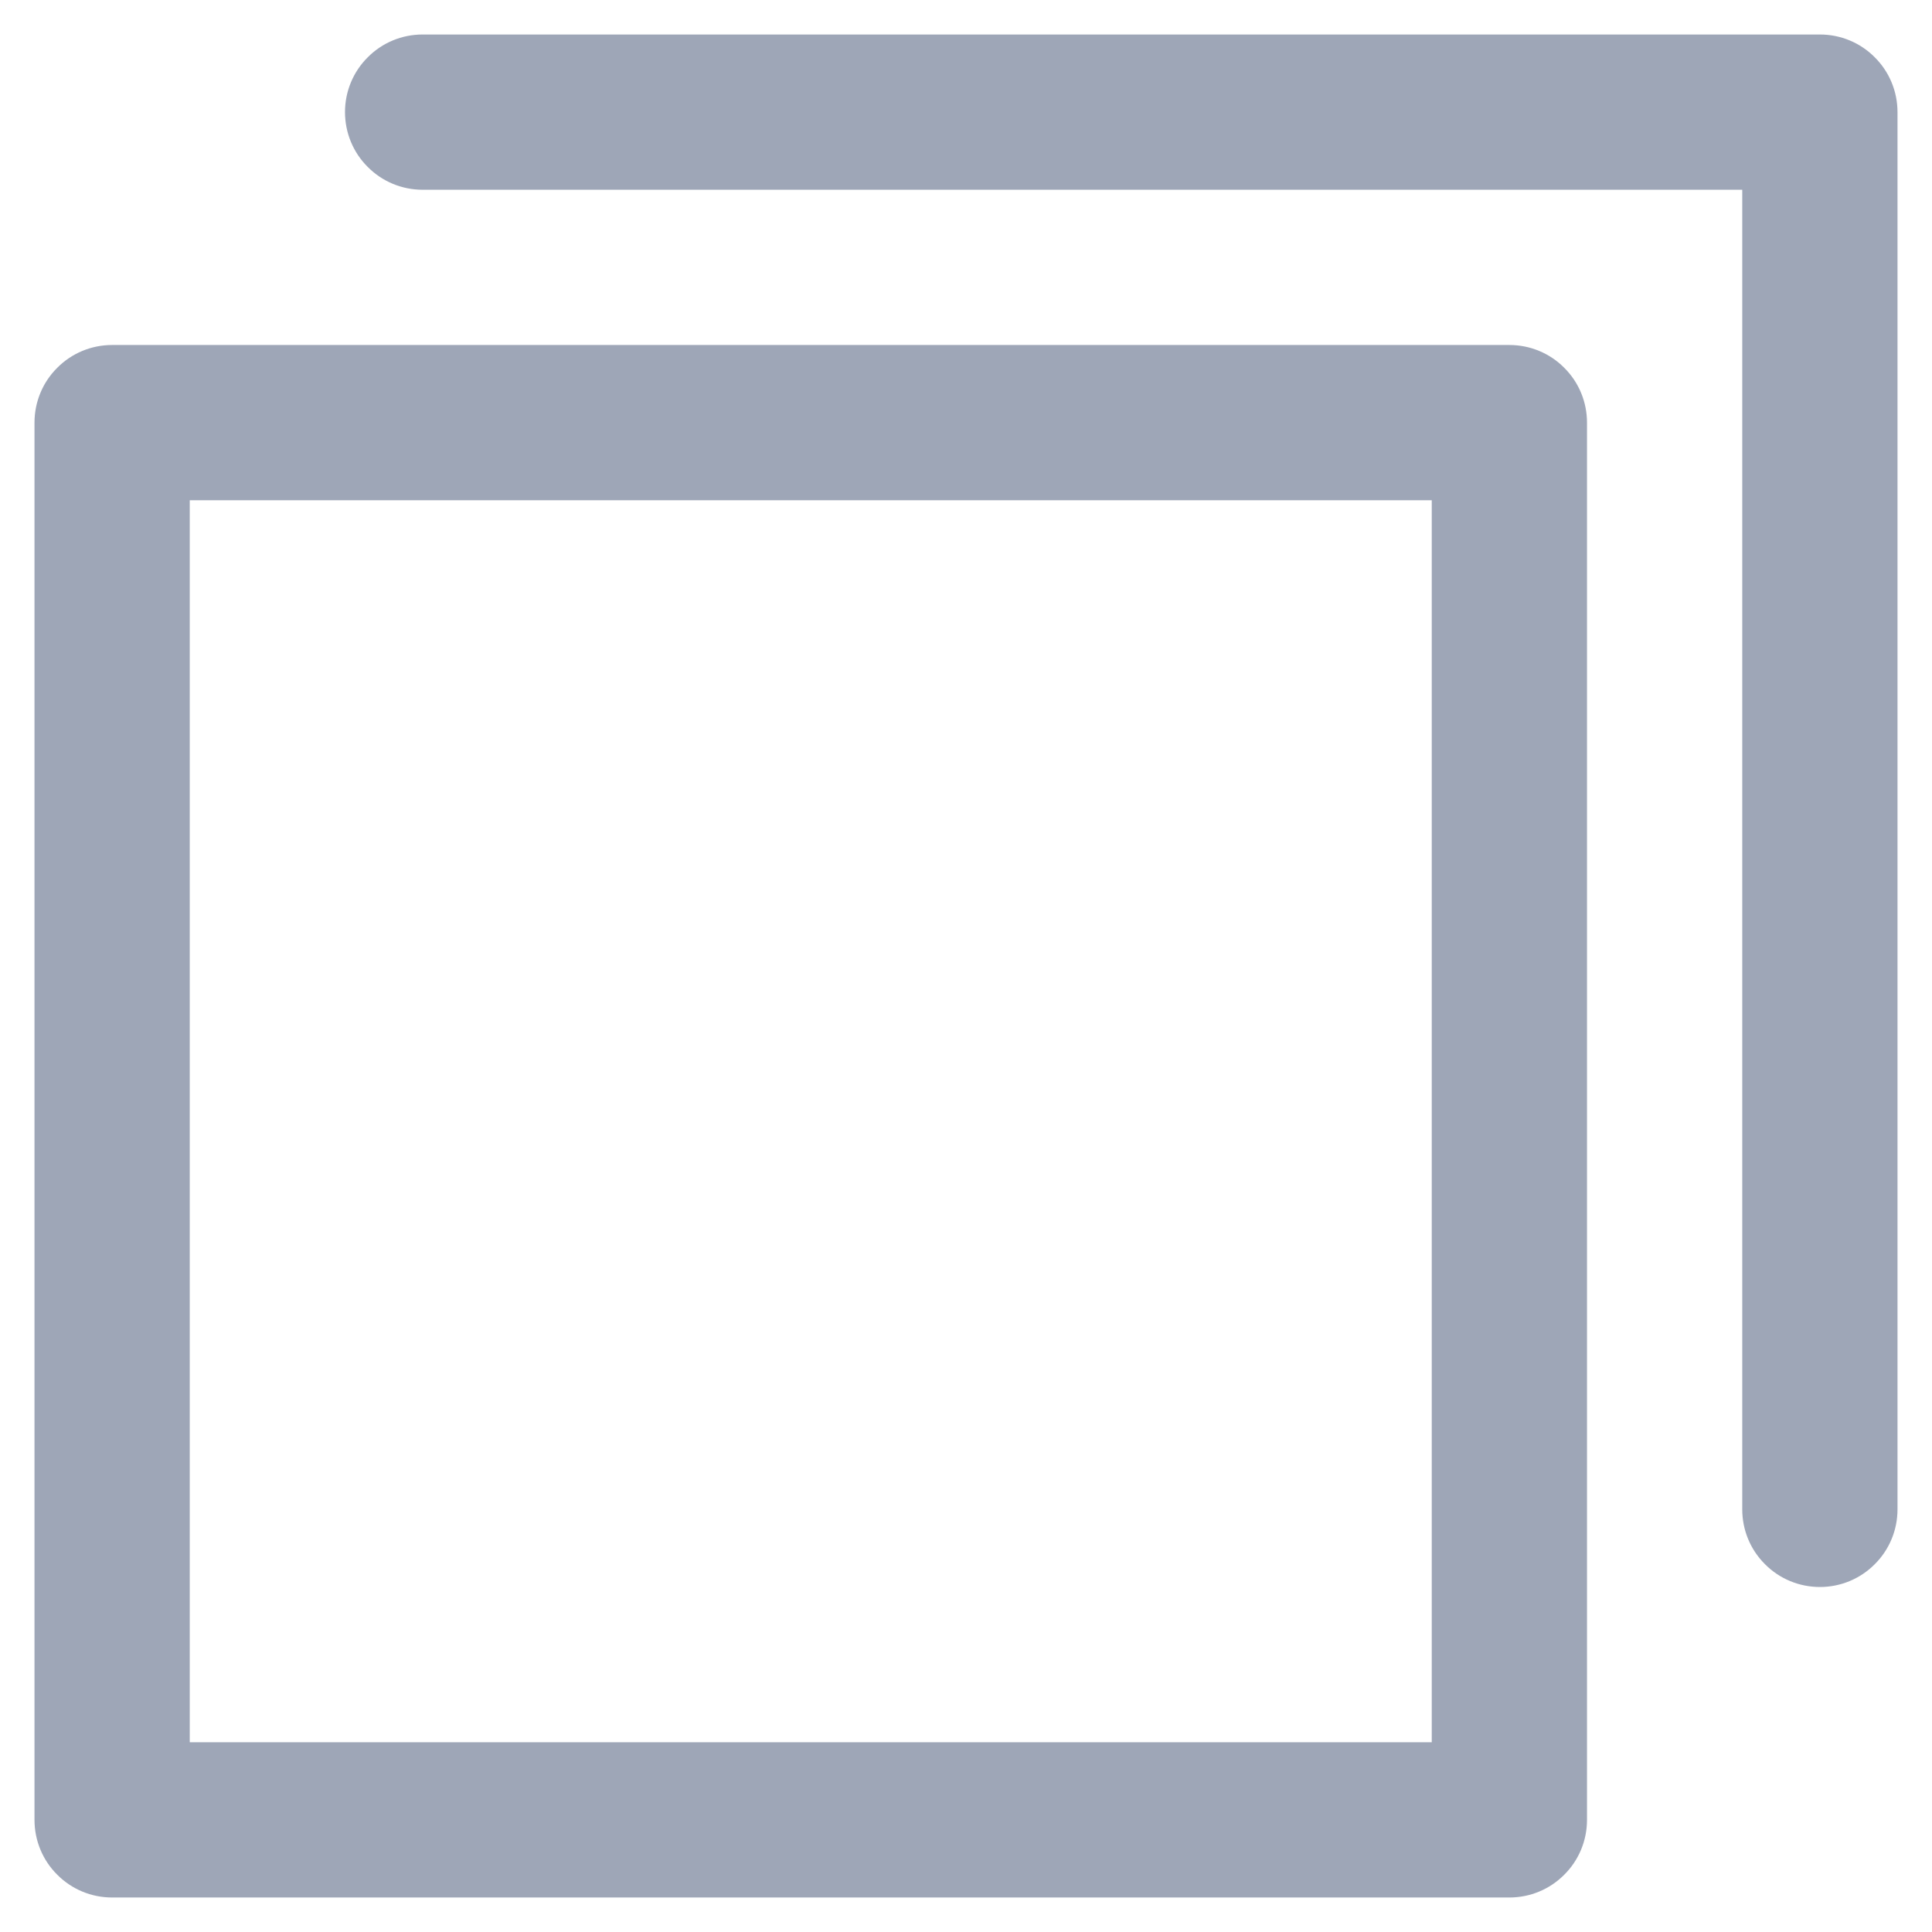 <svg width="14" height="14" viewBox="0 0 14 14" fill="none" xmlns="http://www.w3.org/2000/svg">
<path d="M13.75 0.812V10.938C13.75 11.087 13.691 11.23 13.585 11.335C13.48 11.441 13.337 11.5 13.188 11.5C13.038 11.5 12.895 11.441 12.79 11.335C12.684 11.23 12.625 11.087 12.625 10.938V1.375H3.062C2.913 1.375 2.77 1.316 2.665 1.21C2.559 1.105 2.5 0.962 2.5 0.812C2.5 0.663 2.559 0.52 2.665 0.415C2.77 0.309 2.913 0.25 3.062 0.25H13.188C13.337 0.25 13.48 0.309 13.585 0.415C13.691 0.52 13.75 0.663 13.75 0.812ZM11.5 3.062V13.188C11.5 13.337 11.441 13.48 11.335 13.585C11.23 13.691 11.087 13.75 10.938 13.75H0.812C0.663 13.75 0.52 13.691 0.415 13.585C0.309 13.48 0.25 13.337 0.25 13.188V3.062C0.25 2.913 0.309 2.77 0.415 2.665C0.52 2.559 0.663 2.5 0.812 2.5H10.938C11.087 2.5 11.23 2.559 11.335 2.665C11.441 2.77 11.5 2.913 11.5 3.062ZM10.375 3.625H1.375V12.625H10.375V3.625Z" fill="#9EA6B7"/>
</svg>
